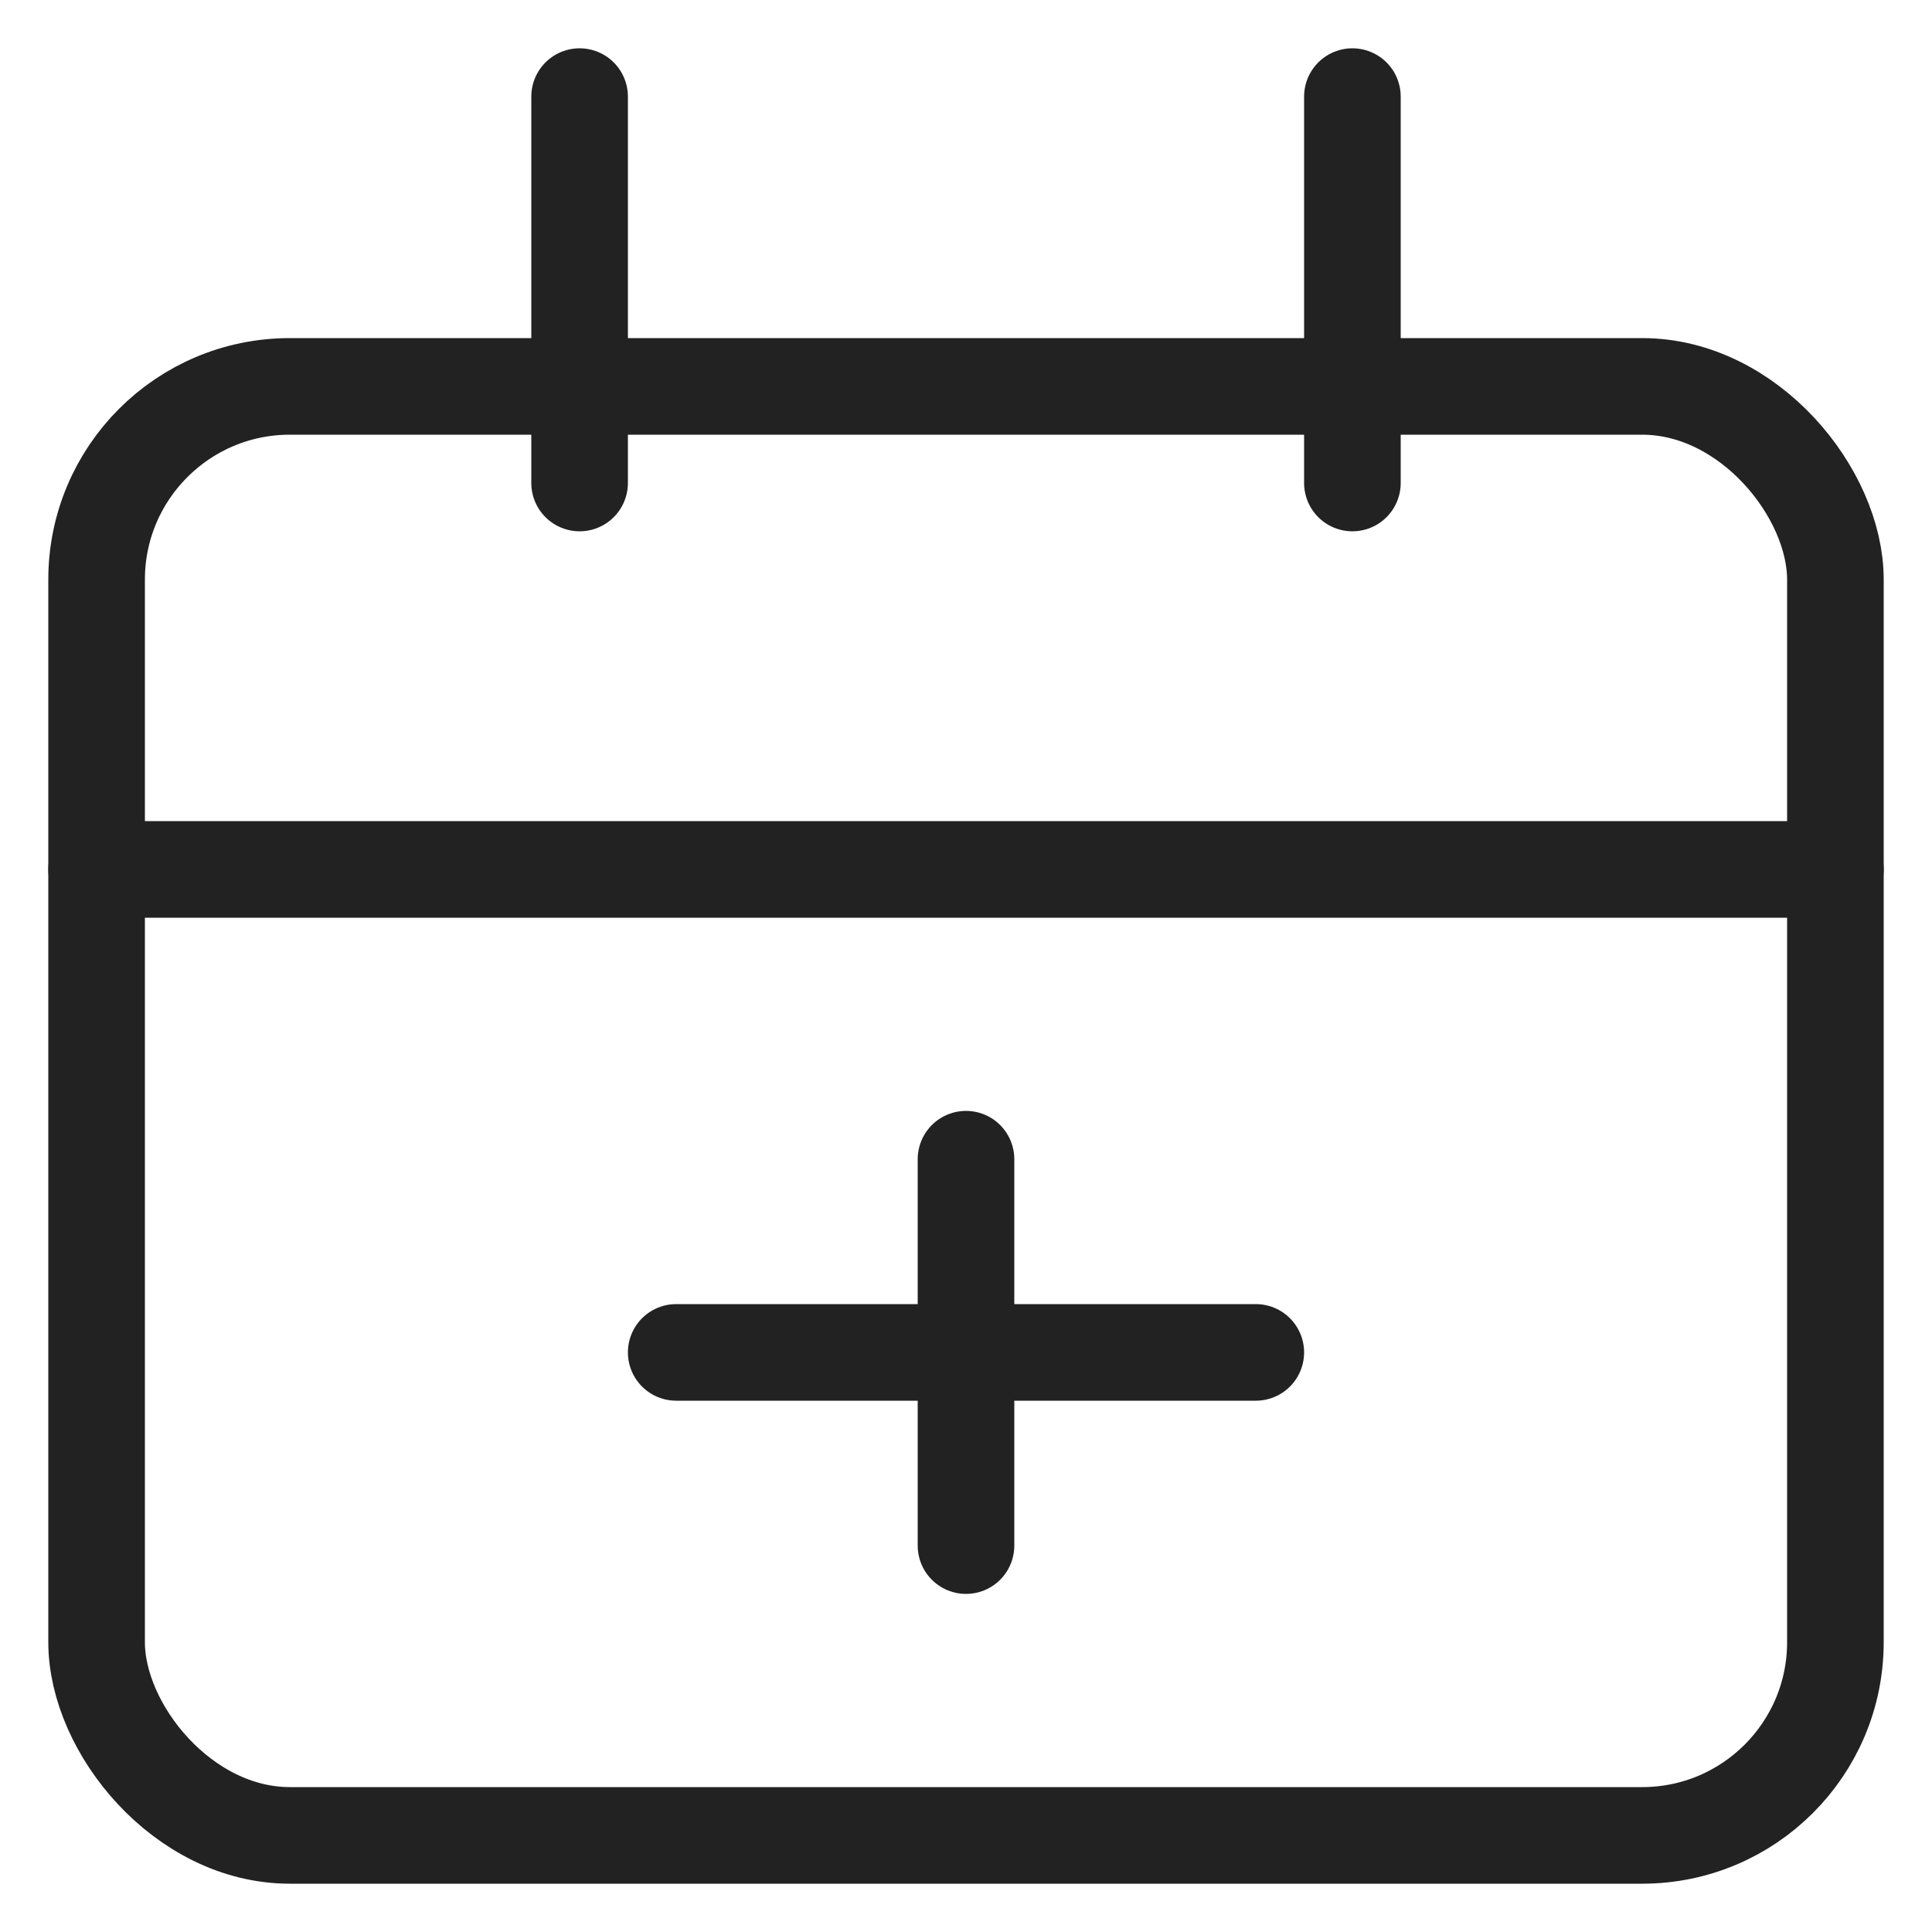<svg width="20" height="20" viewBox="0 0 20 20" fill="none" xmlns="http://www.w3.org/2000/svg">
<rect x="1" y="4" width="18" height="15" rx="2" stroke="#222222"/>
<path d="M1 9L19 9" stroke="#222222" stroke-linecap="round"/>
<path d="M7 14H13" stroke="#222222" stroke-linecap="round"/>
<path d="M10 12V16" stroke="#222222" stroke-linecap="round"/>
<path d="M6 1L6 5" stroke="#222222" stroke-linecap="round"/>
<path d="M14 1L14 5" stroke="#222222" stroke-linecap="round"/>
</svg>
